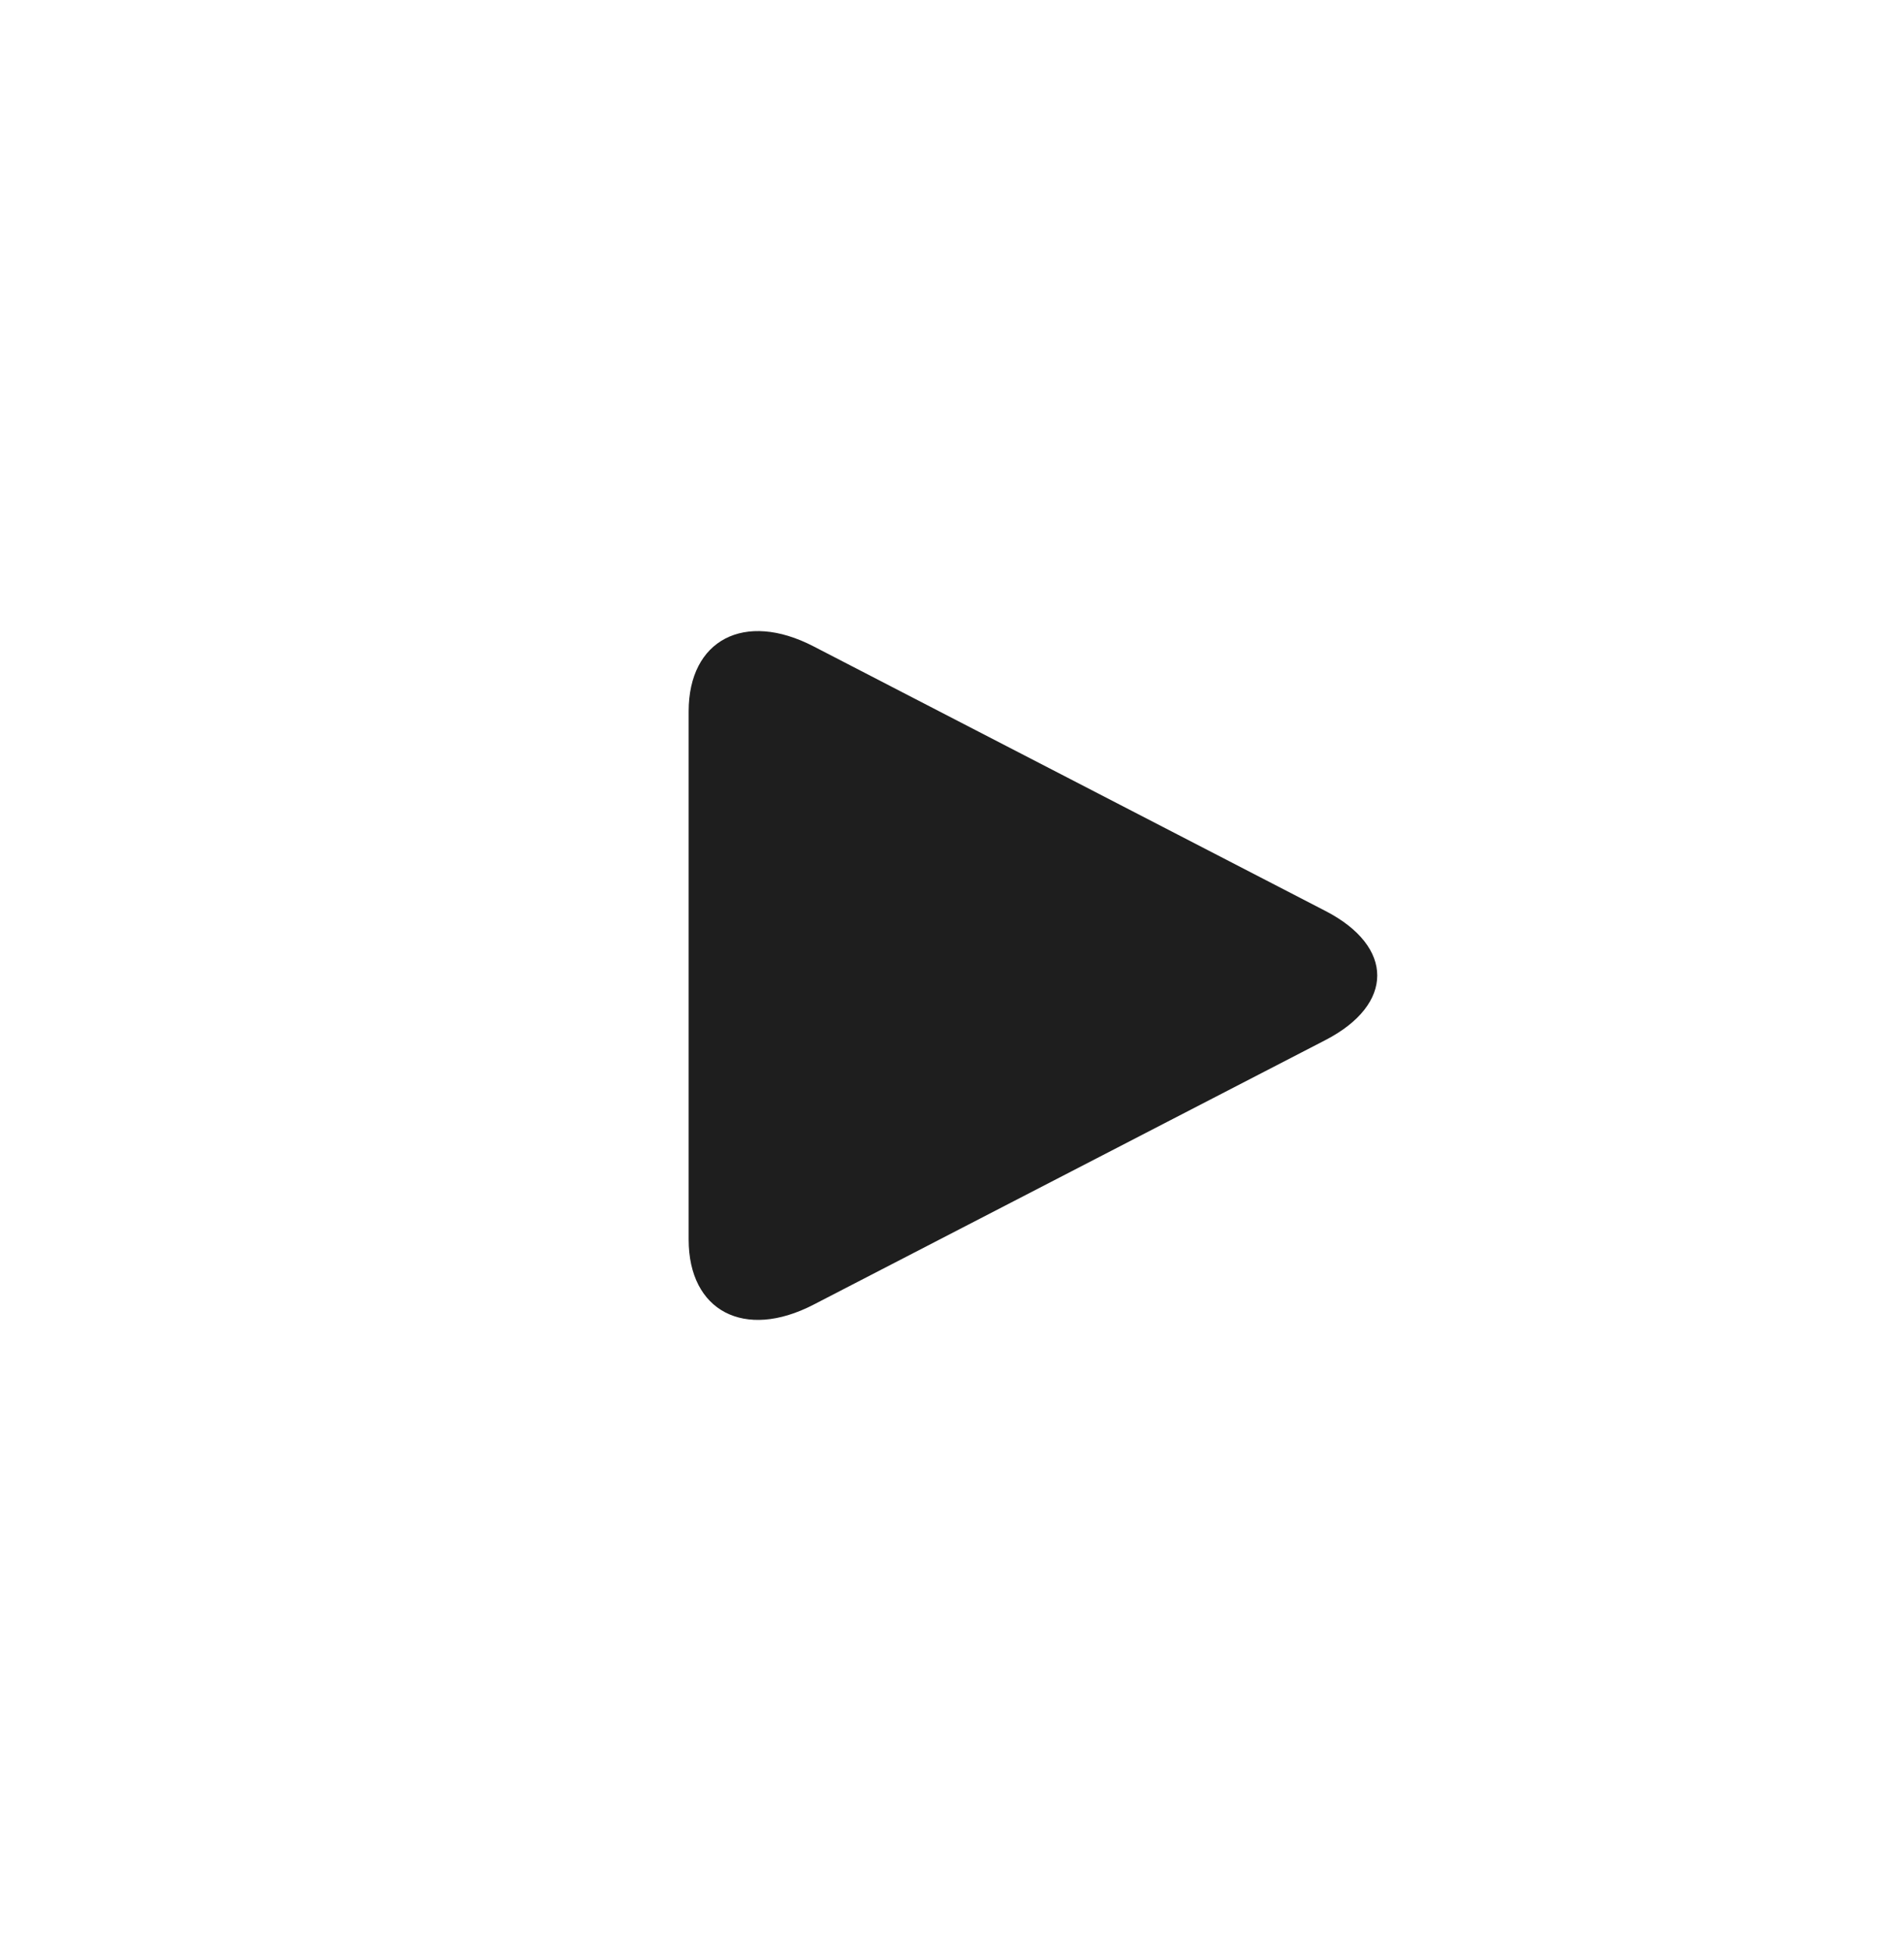 <svg width="41" height="42" viewBox="0 0 41 42" fill="none" xmlns="http://www.w3.org/2000/svg">
<g filter="url(#filter0_b_0_808)">
<path d="M20.124 0.875C9.01 0.875 -0 9.885 -0 21C-0 32.115 9.01 41.125 20.124 41.125C31.239 41.125 40.249 32.115 40.249 21C40.249 9.885 31.239 0.875 20.124 0.875Z" fill="white" fill-opacity="0.4"/>
<path d="M0.001 21C0.001 9.886 9.011 0.876 20.124 0.876C31.238 0.876 40.248 9.886 40.248 21C40.248 32.114 31.238 41.123 20.124 41.123C9.011 41.123 0.001 32.114 0.001 21Z" stroke="white" stroke-opacity="0.09" stroke-width="0.002"/>
</g>
<path d="M17.515 13.913C16.031 13.146 14.829 13.774 14.829 15.315V26.684C14.829 28.226 16.031 28.854 17.515 28.088L28.544 22.389C30.028 21.621 30.028 20.379 28.544 19.612L17.515 13.913Z" fill="#1E1E1E"/>
<defs>
<filter id="filter0_b_0_808" x="-2.368" y="-1.492" width="44.984" height="44.984" filterUnits="userSpaceOnUse" color-interpolation-filters="sRGB">
<feFlood flood-opacity="0" result="BackgroundImageFix"/>
<feGaussianBlur in="BackgroundImageFix" stdDeviation="1.184"/>
<feComposite in2="SourceAlpha" operator="in" result="effect1_backgroundBlur_0_808"/>
<feBlend mode="normal" in="SourceGraphic" in2="effect1_backgroundBlur_0_808" result="shape"/>
</filter>
</defs>
</svg>
